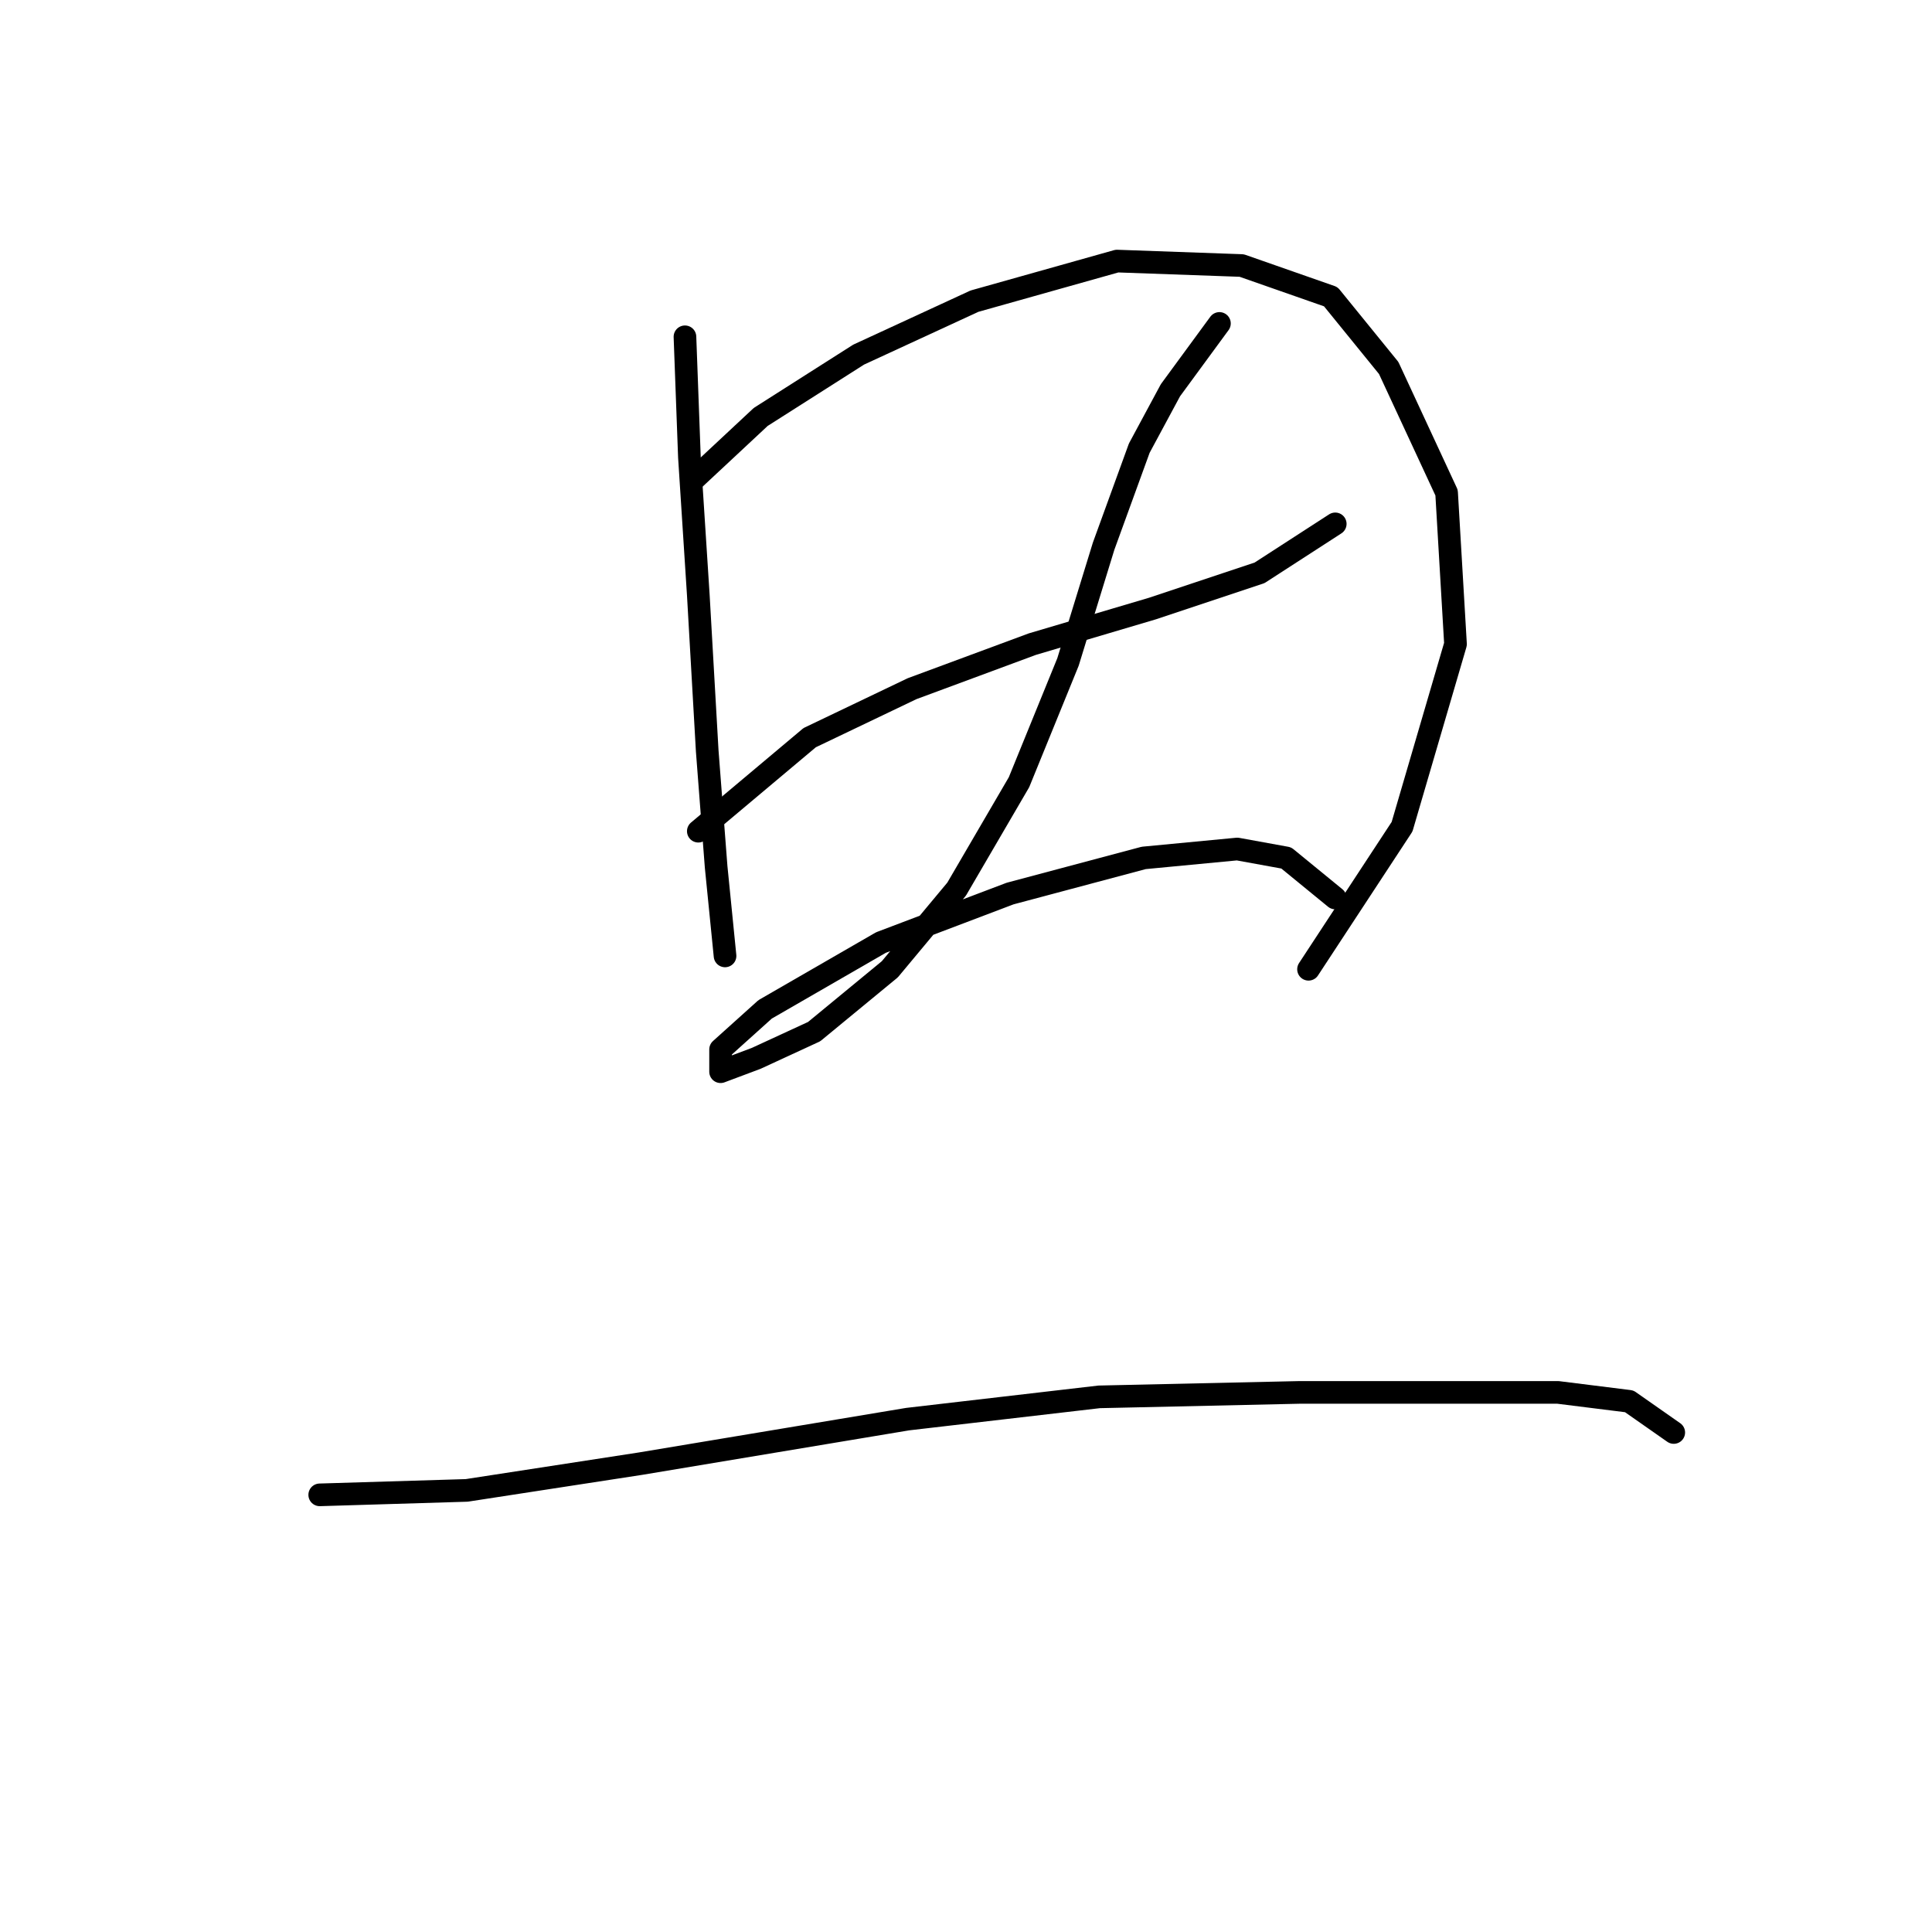 <?xml version="1.0" standalone="no"?>
    <svg width="256" height="256" xmlns="http://www.w3.org/2000/svg" version="1.1">
    <polyline stroke="black" stroke-width="3" stroke-linecap="round" fill="transparent" stroke-linejoin="round" points="90.76 44.627 91.35 60.562 92.53 78.858 93.711 99.514 94.891 114.859 96.071 126.663 96.071 126.663 " />
        <polyline stroke="black" stroke-width="3" stroke-linecap="round" fill="transparent" stroke-linejoin="round" points="91.94 63.513 100.793 55.25 113.777 46.988 129.122 39.906 148.008 34.594 164.533 35.184 176.336 39.315 184.009 48.758 191.681 65.284 192.862 85.35 185.779 109.547 173.386 128.433 173.386 128.433 " />
        <polyline stroke="black" stroke-width="3" stroke-linecap="round" fill="transparent" stroke-linejoin="round" points="92.53 110.138 107.285 97.744 120.859 91.252 136.794 85.35 152.729 80.628 166.893 75.907 176.927 69.415 176.927 69.415 " />
        <polyline stroke="black" stroke-width="3" stroke-linecap="round" fill="transparent" stroke-linejoin="round" points="161.582 42.857 155.09 51.709 150.959 59.382 146.237 72.366 141.516 87.711 135.024 103.646 126.761 117.81 117.908 128.433 107.875 136.696 100.203 140.237 95.481 142.008 95.481 139.057 101.383 133.745 116.728 124.892 133.843 118.4 151.549 113.679 163.943 112.498 170.435 113.679 176.927 118.99 176.927 118.99 " />
        <polyline stroke="black" stroke-width="3" stroke-linecap="round" fill="transparent" stroke-linejoin="round" points="42.365 198.075 61.841 197.485 84.858 193.944 120.269 188.042 145.647 185.091 172.205 184.501 191.091 184.501 206.436 184.501 215.879 185.681 221.781 189.813 221.781 189.813 " />
        </svg>